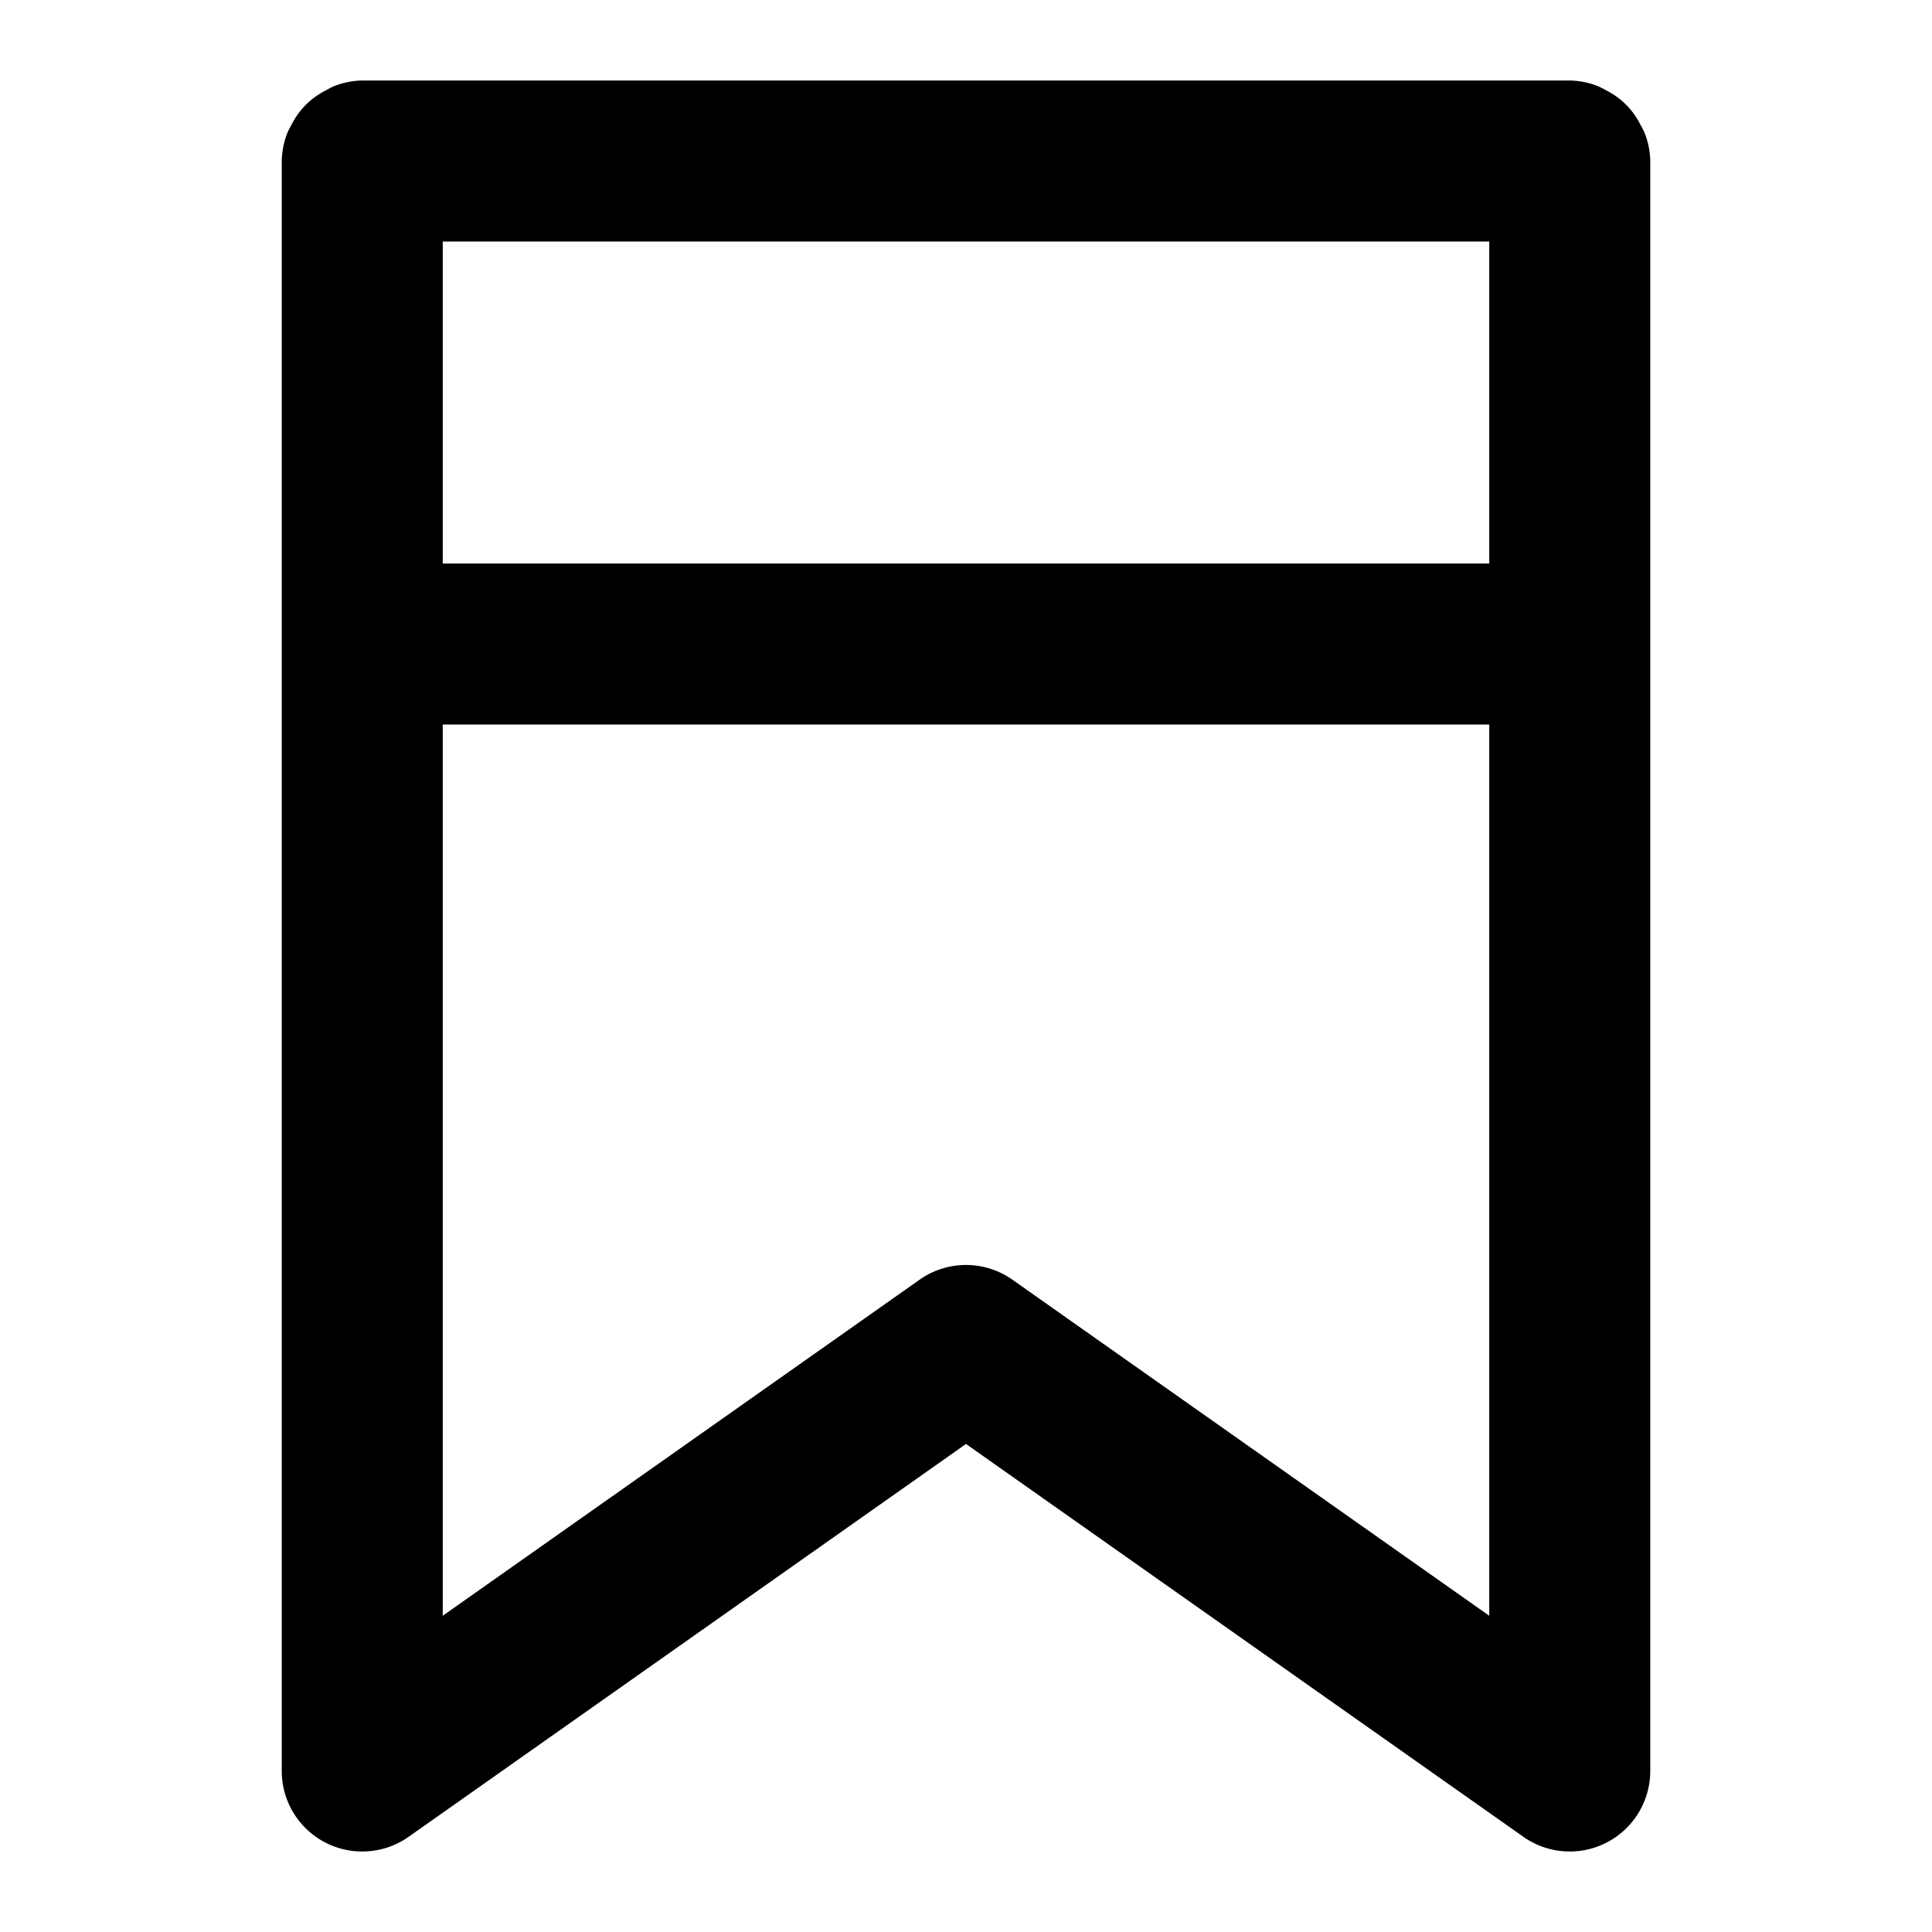<svg xmlns="http://www.w3.org/2000/svg" width="48" height="48" viewBox="0 0 48 48"><path d="M9 2a2 2 0 0 0-.697.139 2 2 0 0 0-.201.103 2 2 0 0 0-.41.274 2 2 0 0 0-.176.175 2 2 0 0 0-.274.41 2 2 0 0 0-.103.202A2 2 0 0 0 7 4v40a2 2 0 0 0 3.152 1.635L24 35.875l13.848 9.76A2 2 0 0 0 41 44V4a2 2 0 0 0-.139-.697 2 2 0 0 0-.103-.201 2 2 0 0 0-.274-.41 2 2 0 0 0-.175-.176 2 2 0 0 0-.41-.274 2 2 0 0 0-.202-.103A2 2 0 0 0 39 2zm2 4h26v8H11zm0 12h26v22.143l-11.848-8.35a2 2 0 0 0-2.304 0L11 40.143z"/></svg>